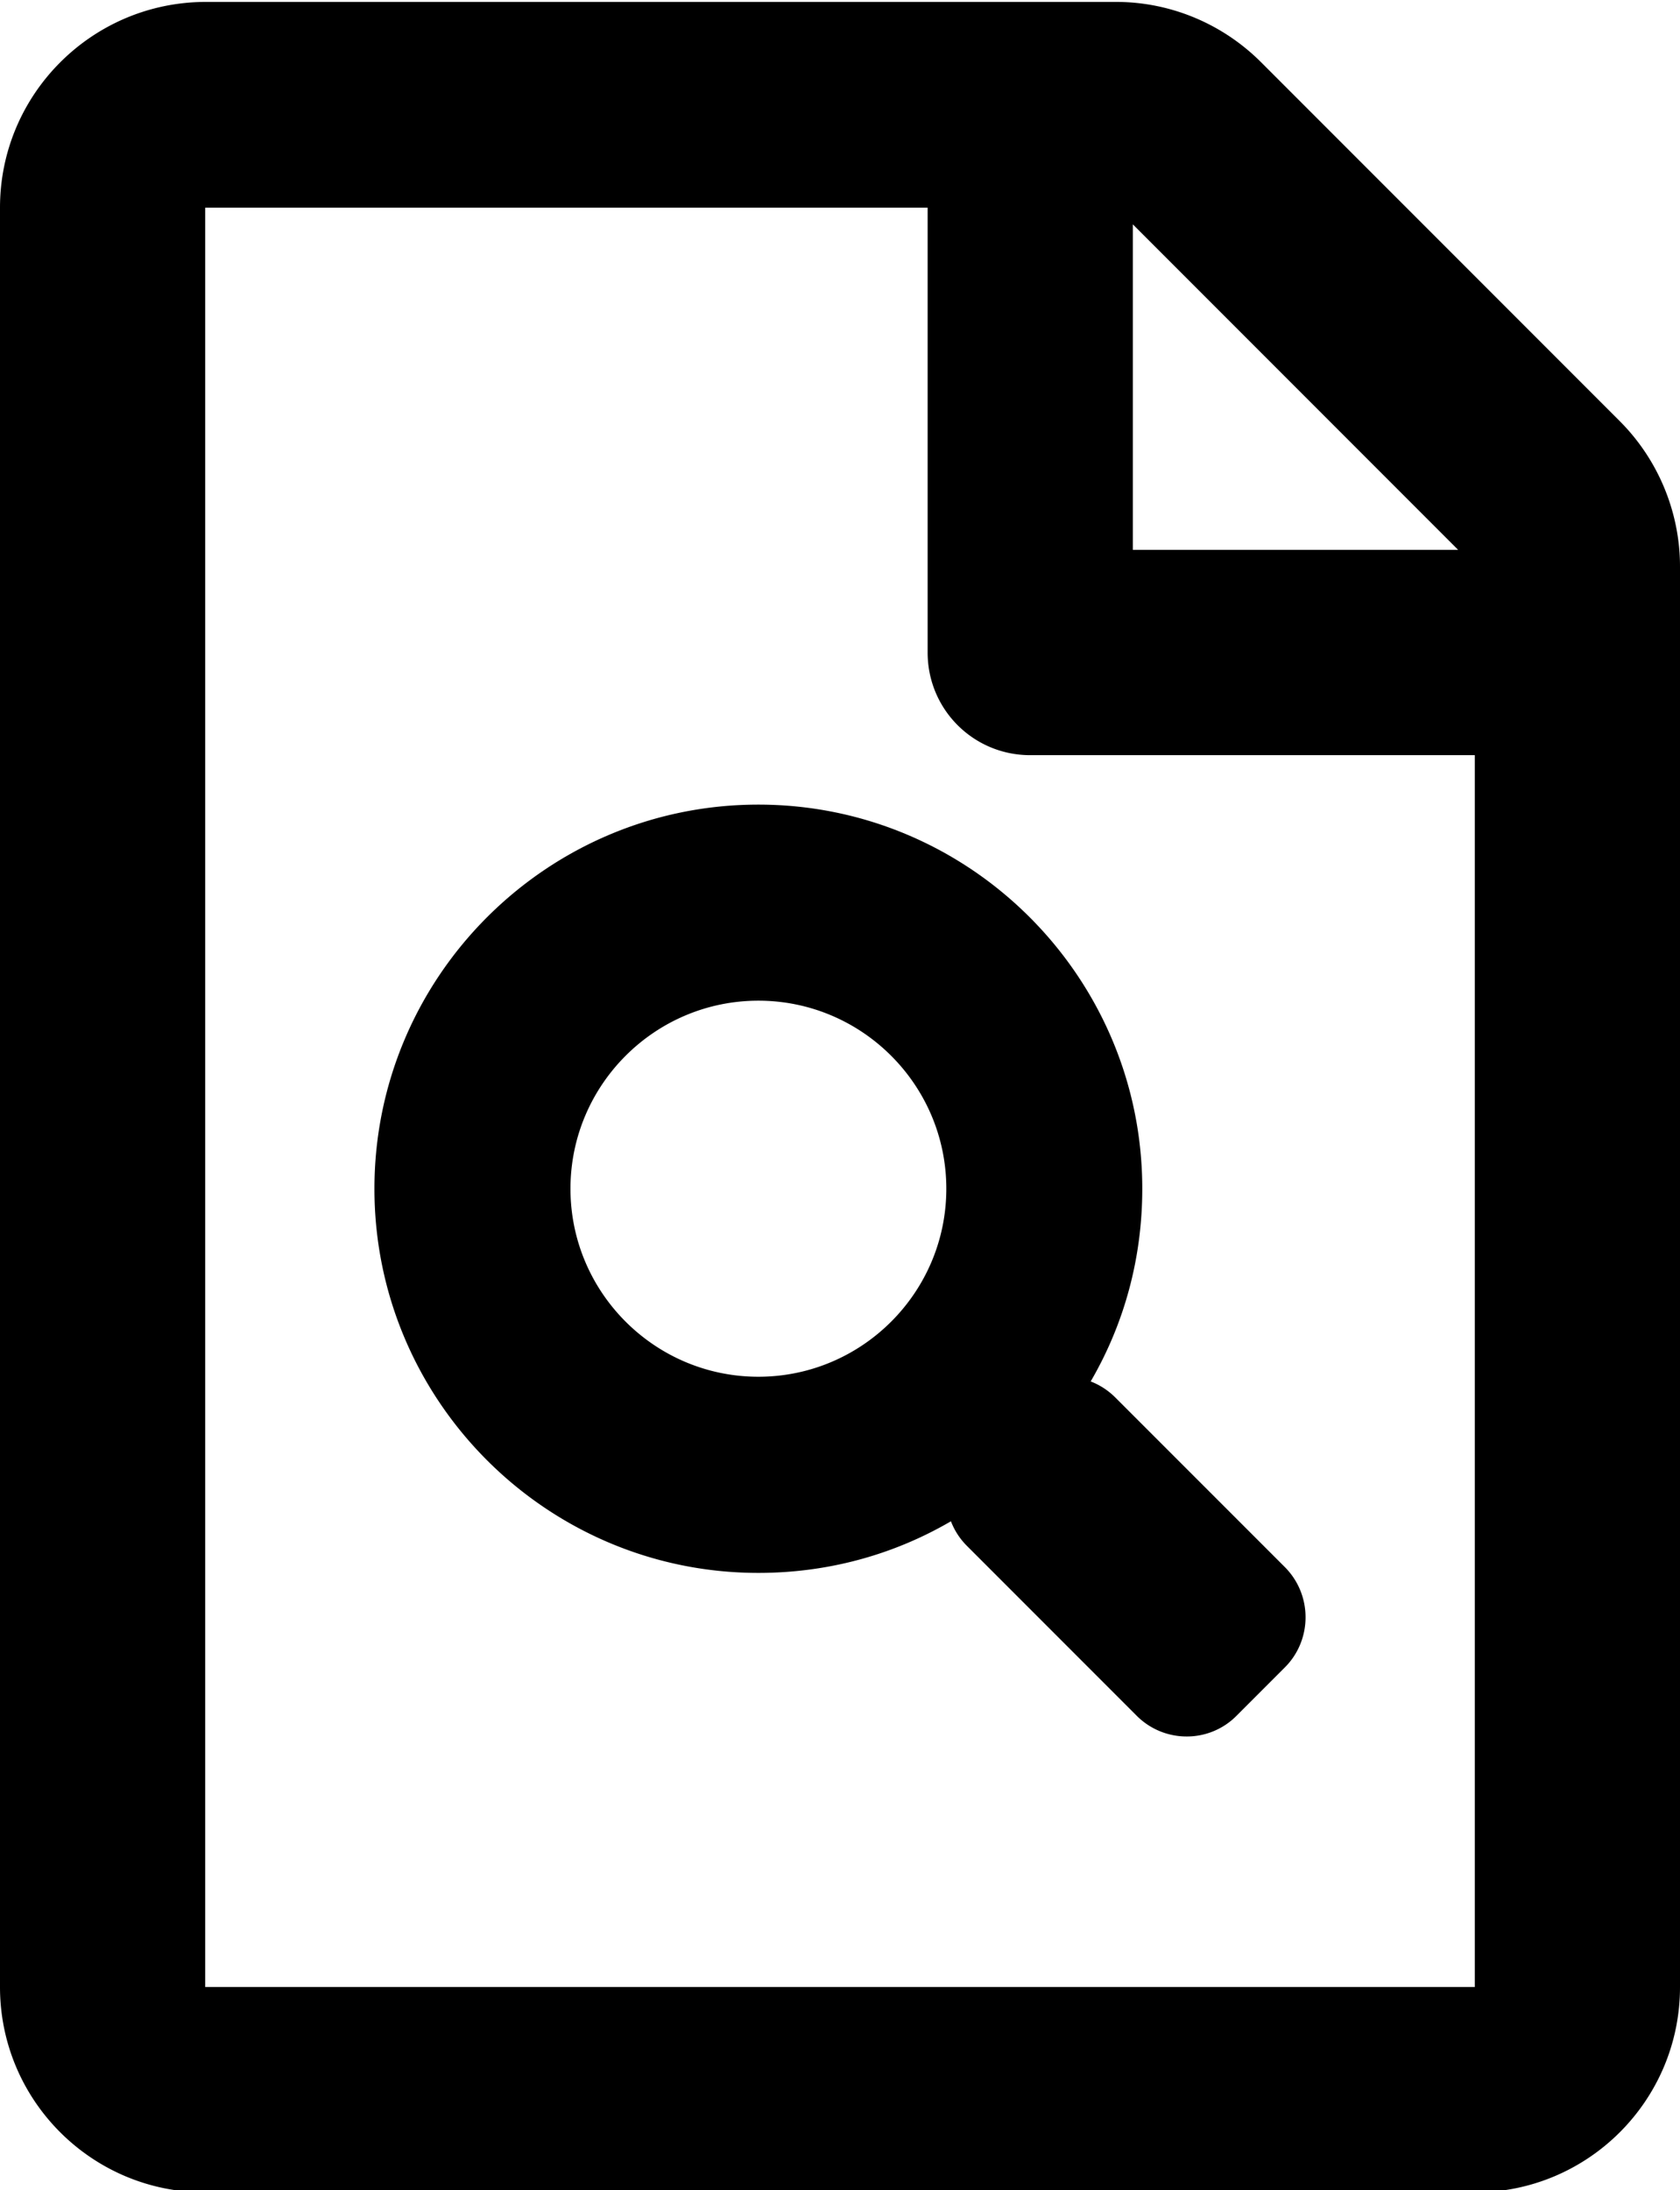 <svg xmlns="http://www.w3.org/2000/svg" viewBox="0 0 393 512" xmlns:v="https://vecta.io/nano"><path d="M378.9 98.45L295 14.55c-9-9-21.2-14.1-33.9-14.1H48c-26.5.1-48 21.6-48 48.1v416c0 26.5 21.5 48 48 48h297c26.5 0 48-21.5 48-48v-332.1c0-12.7-5.1-25-14.1-34zm-37.8 30.1H265v-76.1l76.1 76.1zM48 464.55v-416h169v104c0 13.3 10.7 24 24 24h104v288H48zm252.6-98.14l-39.7-39.69c-1.66-1.66-3.62-2.93-5.76-3.75 7.93-13.61 12.07-28.97 12.07-45.05 0-49.52-40.29-89.81-89.81-89.81s-89.81 40.29-89.81 89.81 40.29 89.81 89.81 89.81c16.08 0 31.45-4.14 45.05-12.07.82 2.14 2.08 4.1 3.75 5.76l39.69 39.69a16.46 16.46 0 0 0 11.71 4.86 16.33 16.33 0 0 0 11.68-4.86l11.27-11.27c6.45-6.44 6.48-16.94.05-23.43zm-123.19-44.54c-24.24 0-43.96-19.72-43.96-43.96s19.72-43.96 43.96-43.96 43.96 19.72 43.96 43.96-19.72 43.96-43.96 43.96z"/></svg>